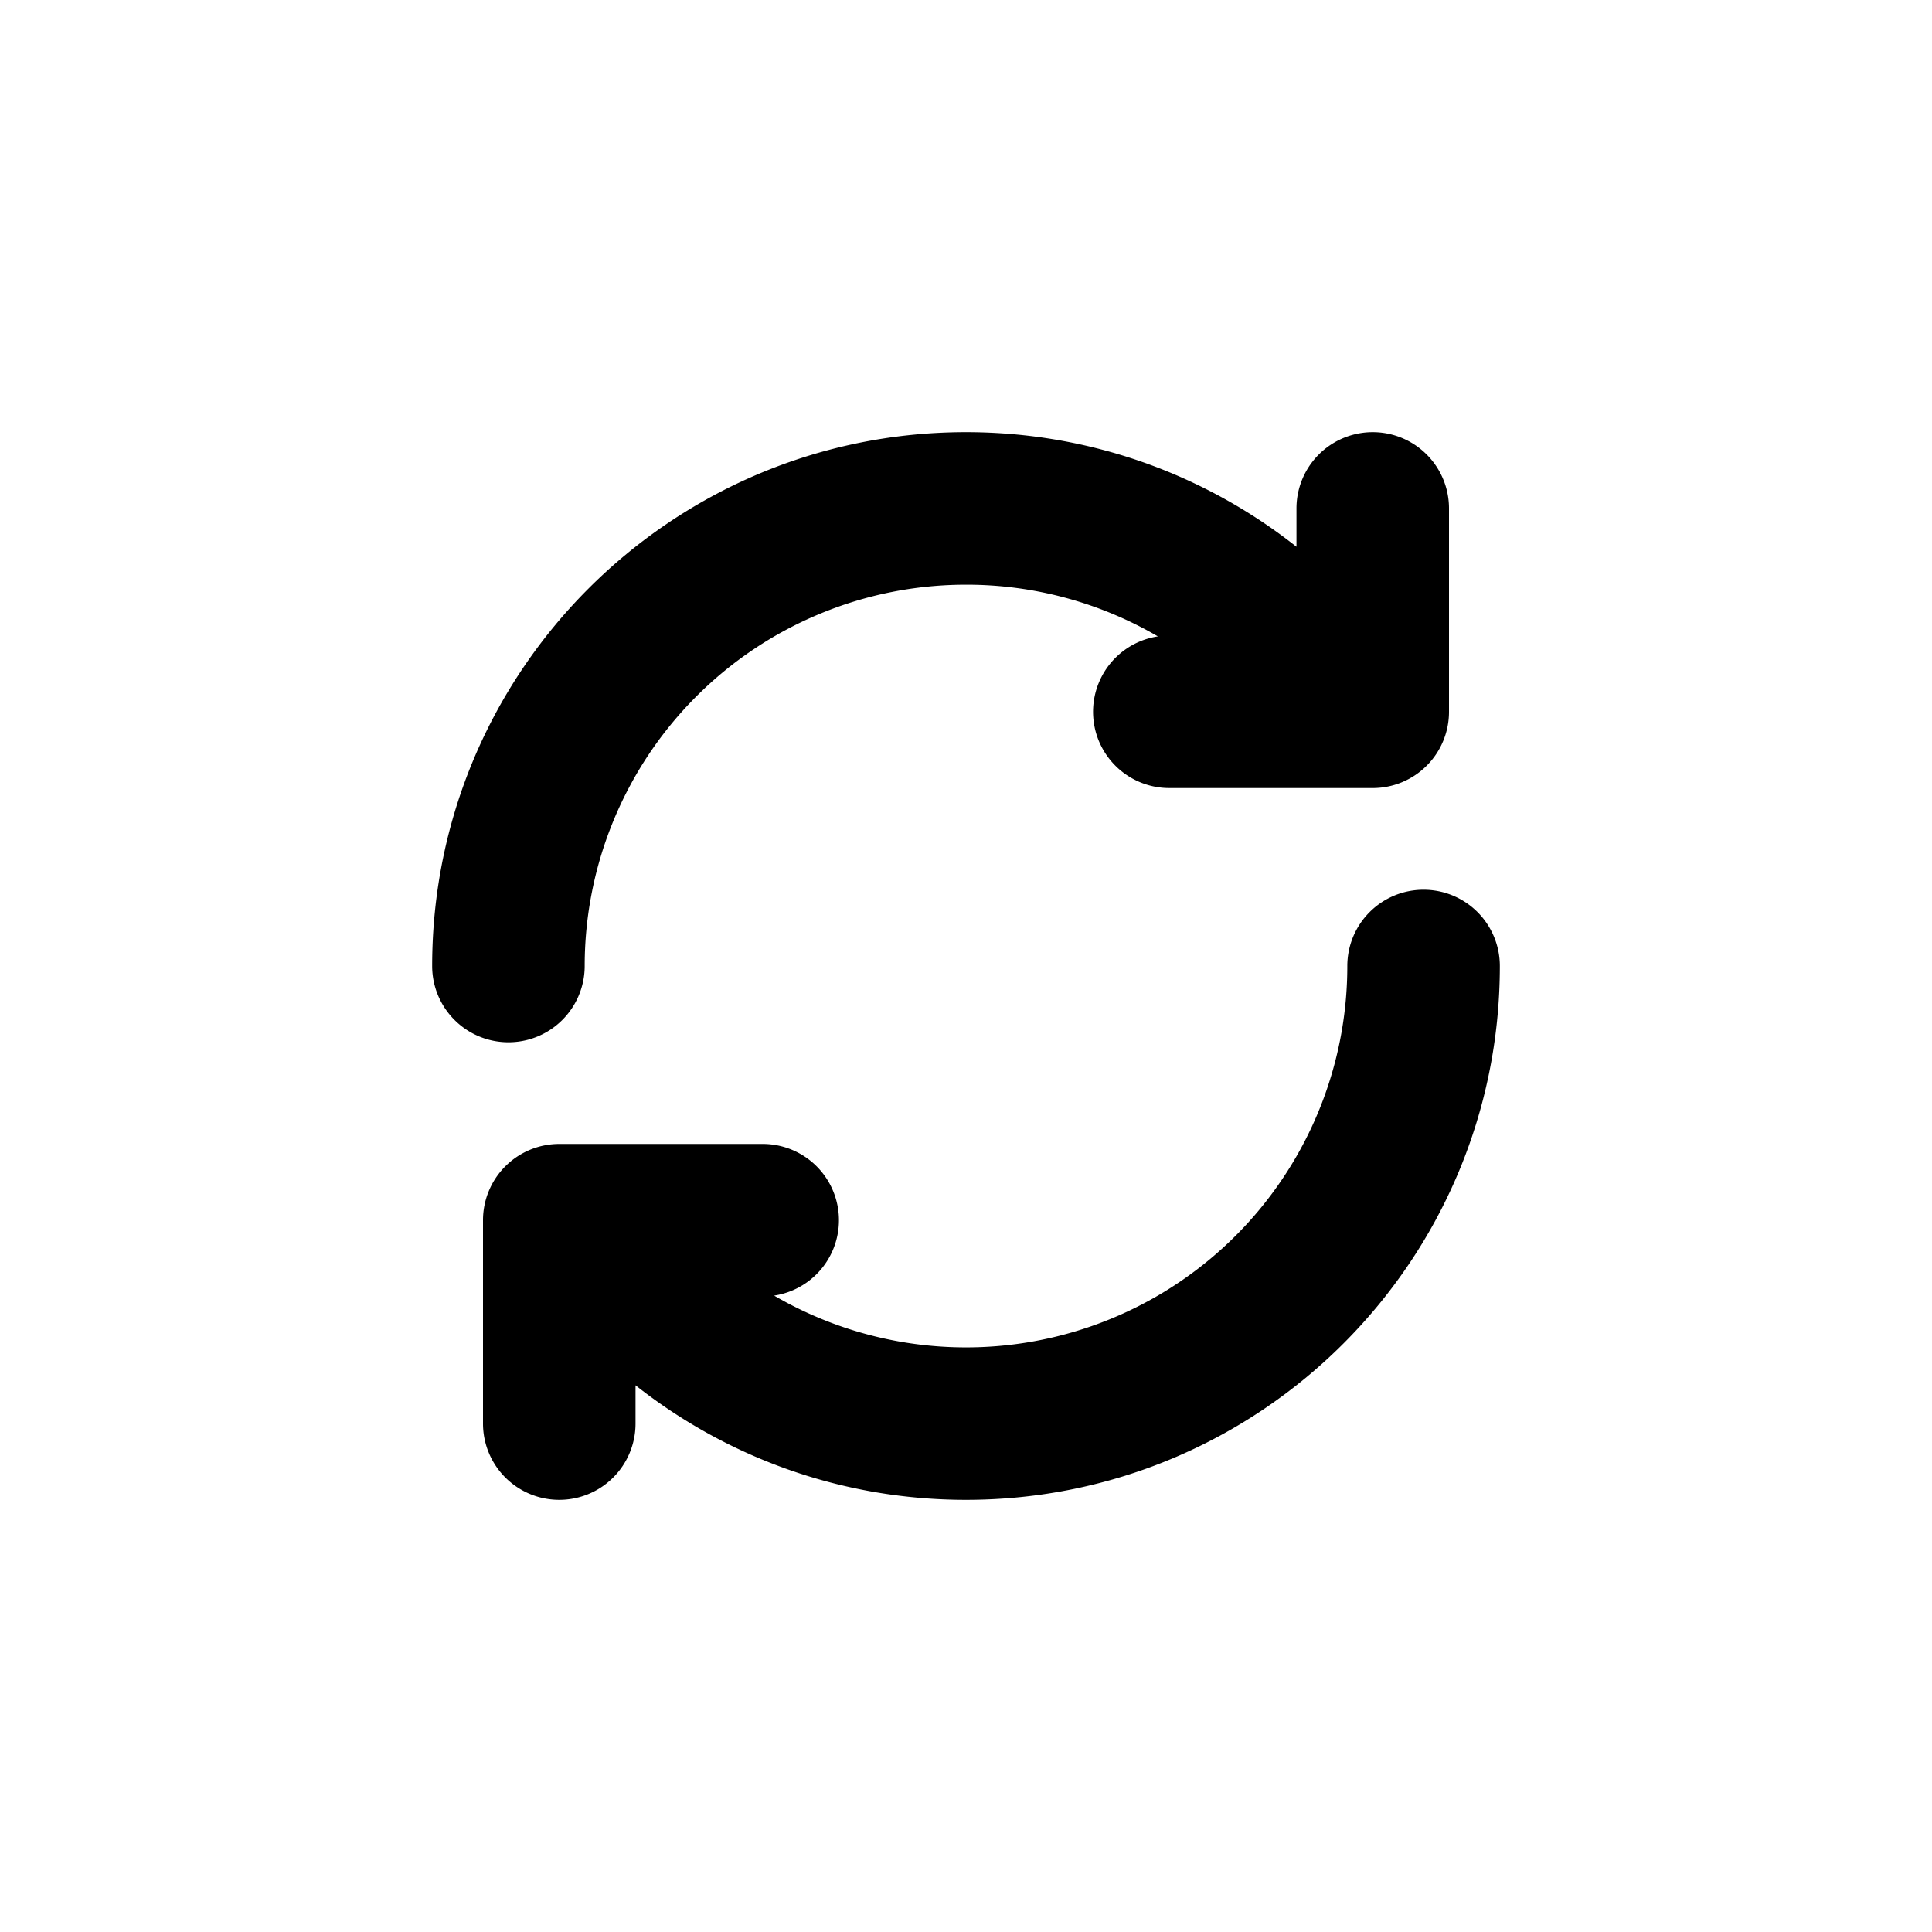<svg t="1636890358193" class="icon" viewBox="0 0 1024 1024" version="1.1" xmlns="http://www.w3.org/2000/svg" p-id="4641" width="15" height="15" fill="currentColor">
    <path d="M512 309.895a202.105 202.105 0 0 0-202.105 202.105 40.421 40.421 0 0 1-80.842 0c0-156.268 126.68-282.947 282.947-282.947 66.156 0 127.003 22.717 175.158 60.739V269.474a40.421 40.421 0 0 1 80.842 0v107.789a40.421 40.421 0 0 1-40.421 40.421h-107.789a40.421 40.421 0 0 1-6.09-80.384A201.135 201.135 0 0 0 512 309.895z m242.526 161.684a40.421 40.421 0 0 1 40.421 40.421c0 156.268-126.68 282.947-282.947 282.947-66.156 0-127.003-22.717-175.158-60.712V754.526a40.421 40.421 0 0 1-80.842 0v-107.789a40.421 40.421 0 0 1 40.421-40.421h107.789a40.421 40.421 0 0 1 6.09 80.384A202.105 202.105 0 0 0 714.105 512a40.421 40.421 0 0 1 40.421-40.421z"  p-id="4642"></path>
</svg>